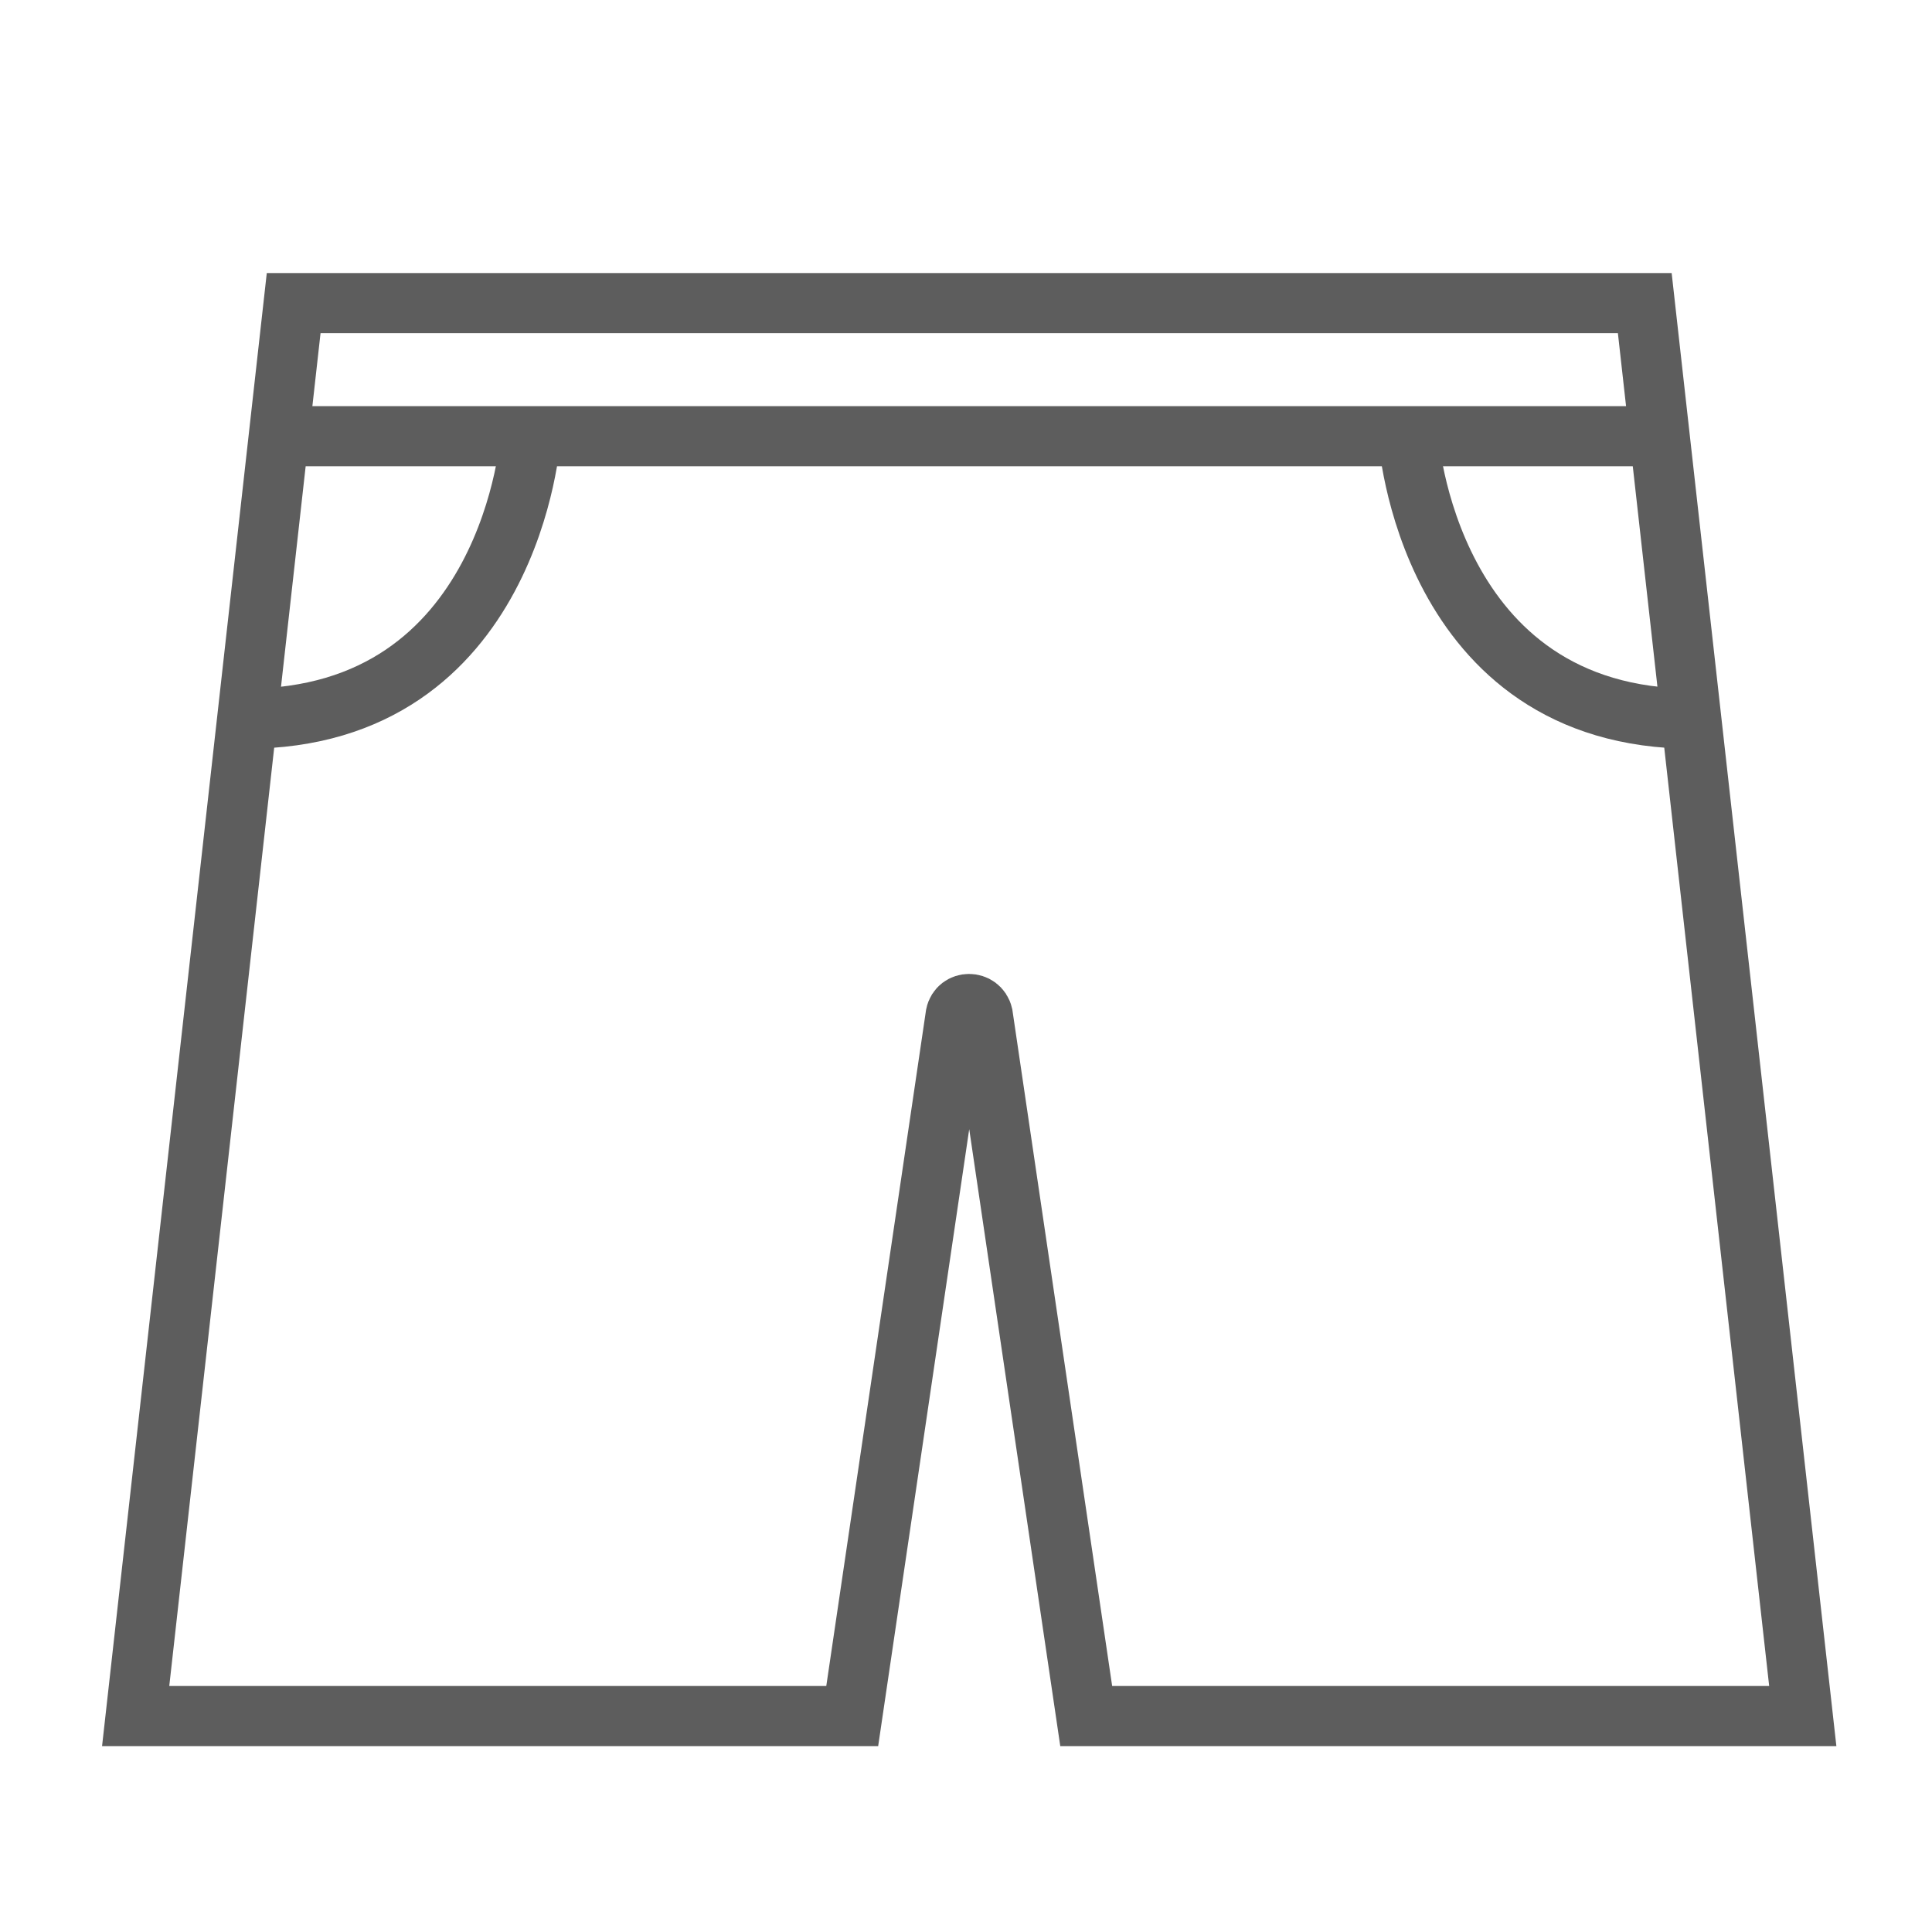 <?xml version="1.0" encoding="utf-8"?>
<!-- Generator: Adobe Illustrator 27.7.0, SVG Export Plug-In . SVG Version: 6.00 Build 0)  -->
<svg version="1.1" id="위치" xmlns="http://www.w3.org/2000/svg" xmlns:xlink="http://www.w3.org/1999/xlink" x="0px" y="0px"
	 viewBox="0 0 450 450" style="enable-background:new 0 0 450 450;" xml:space="preserve">
<style type="text/css">
	.st0{display:none;fill:#FFE7DF;stroke:#000000;stroke-width:6;stroke-miterlimit:10;}
	.st1{fill:none;stroke:#5D5D5D;stroke-width:14;stroke-miterlimit:10;}
</style>
<g>
	<path id="귀_1_" class="st0" d="M376.6,315.1c27,0,50.5,1.4,54.8-47.2s-36.8-47.6-36.8-47.6H57.1c0,0-41.1-1.2-36.8,47.6
		c4.3,48.7,27.8,47.2,54.8,47.2H376.6z"/>
</g>
<path class="st1" d="M383.1,70.6H225.8H68.4L31.6,399.7h166.9l24.1-163.3c0.7-3.4,5.5-3.4,6.3,0L253,399.7h166.9L383.1,70.6z"/>
<line class="st1" x1="64.4" y1="101.6" x2="386.6" y2="101.6"/>
<path class="st1" d="M123.6,101.6c0,0-4.3,65.8-66.4,65.8"/>
<path class="st1" d="M328,101.6c0,0,4.3,65.8,66.4,65.8"/>
</svg>
